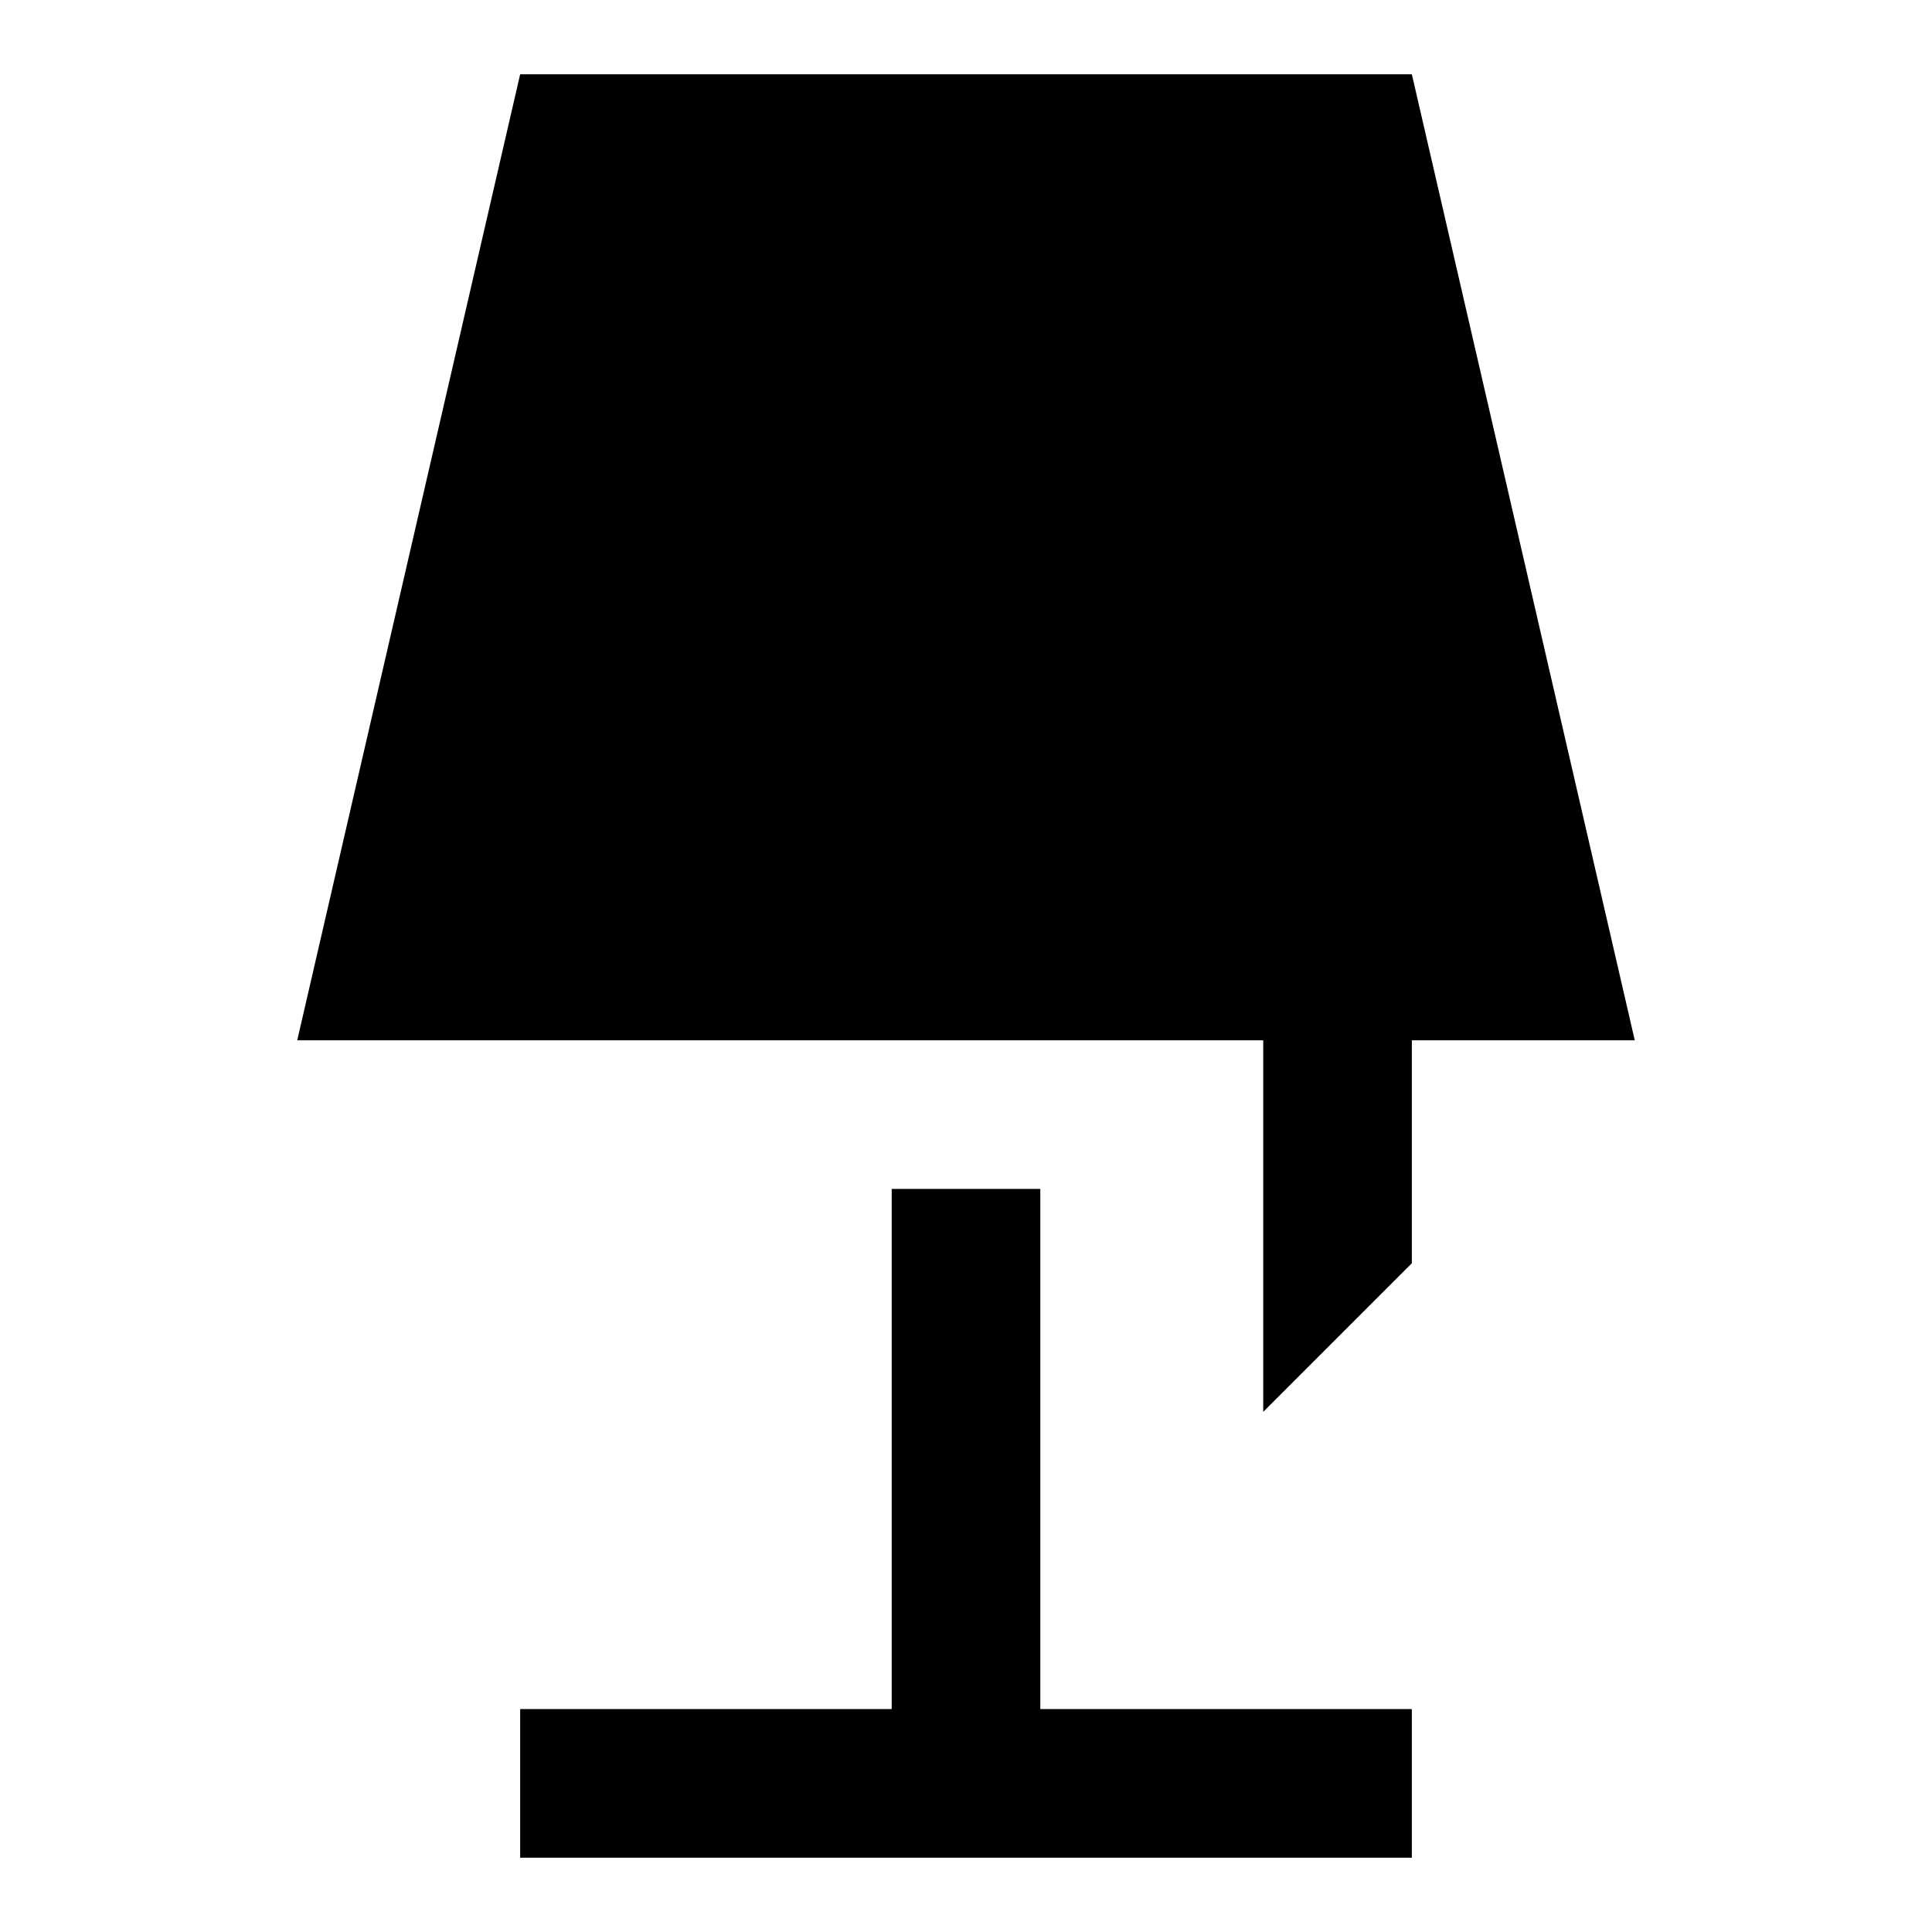 <svg id="bf71ec8e-ebee-4382-93a5-f58057f80cfe" data-name="Blue" xmlns="http://www.w3.org/2000/svg" viewBox="0 0 260 260"><polygon points="220 140 190 10 70 10 40 140 170 140 170 190 190 170 190 140 220 140"/><polygon points="140 160 120 160 120 230 70 230 70 250 190 250 190 230 140 230 140 160"/></svg>